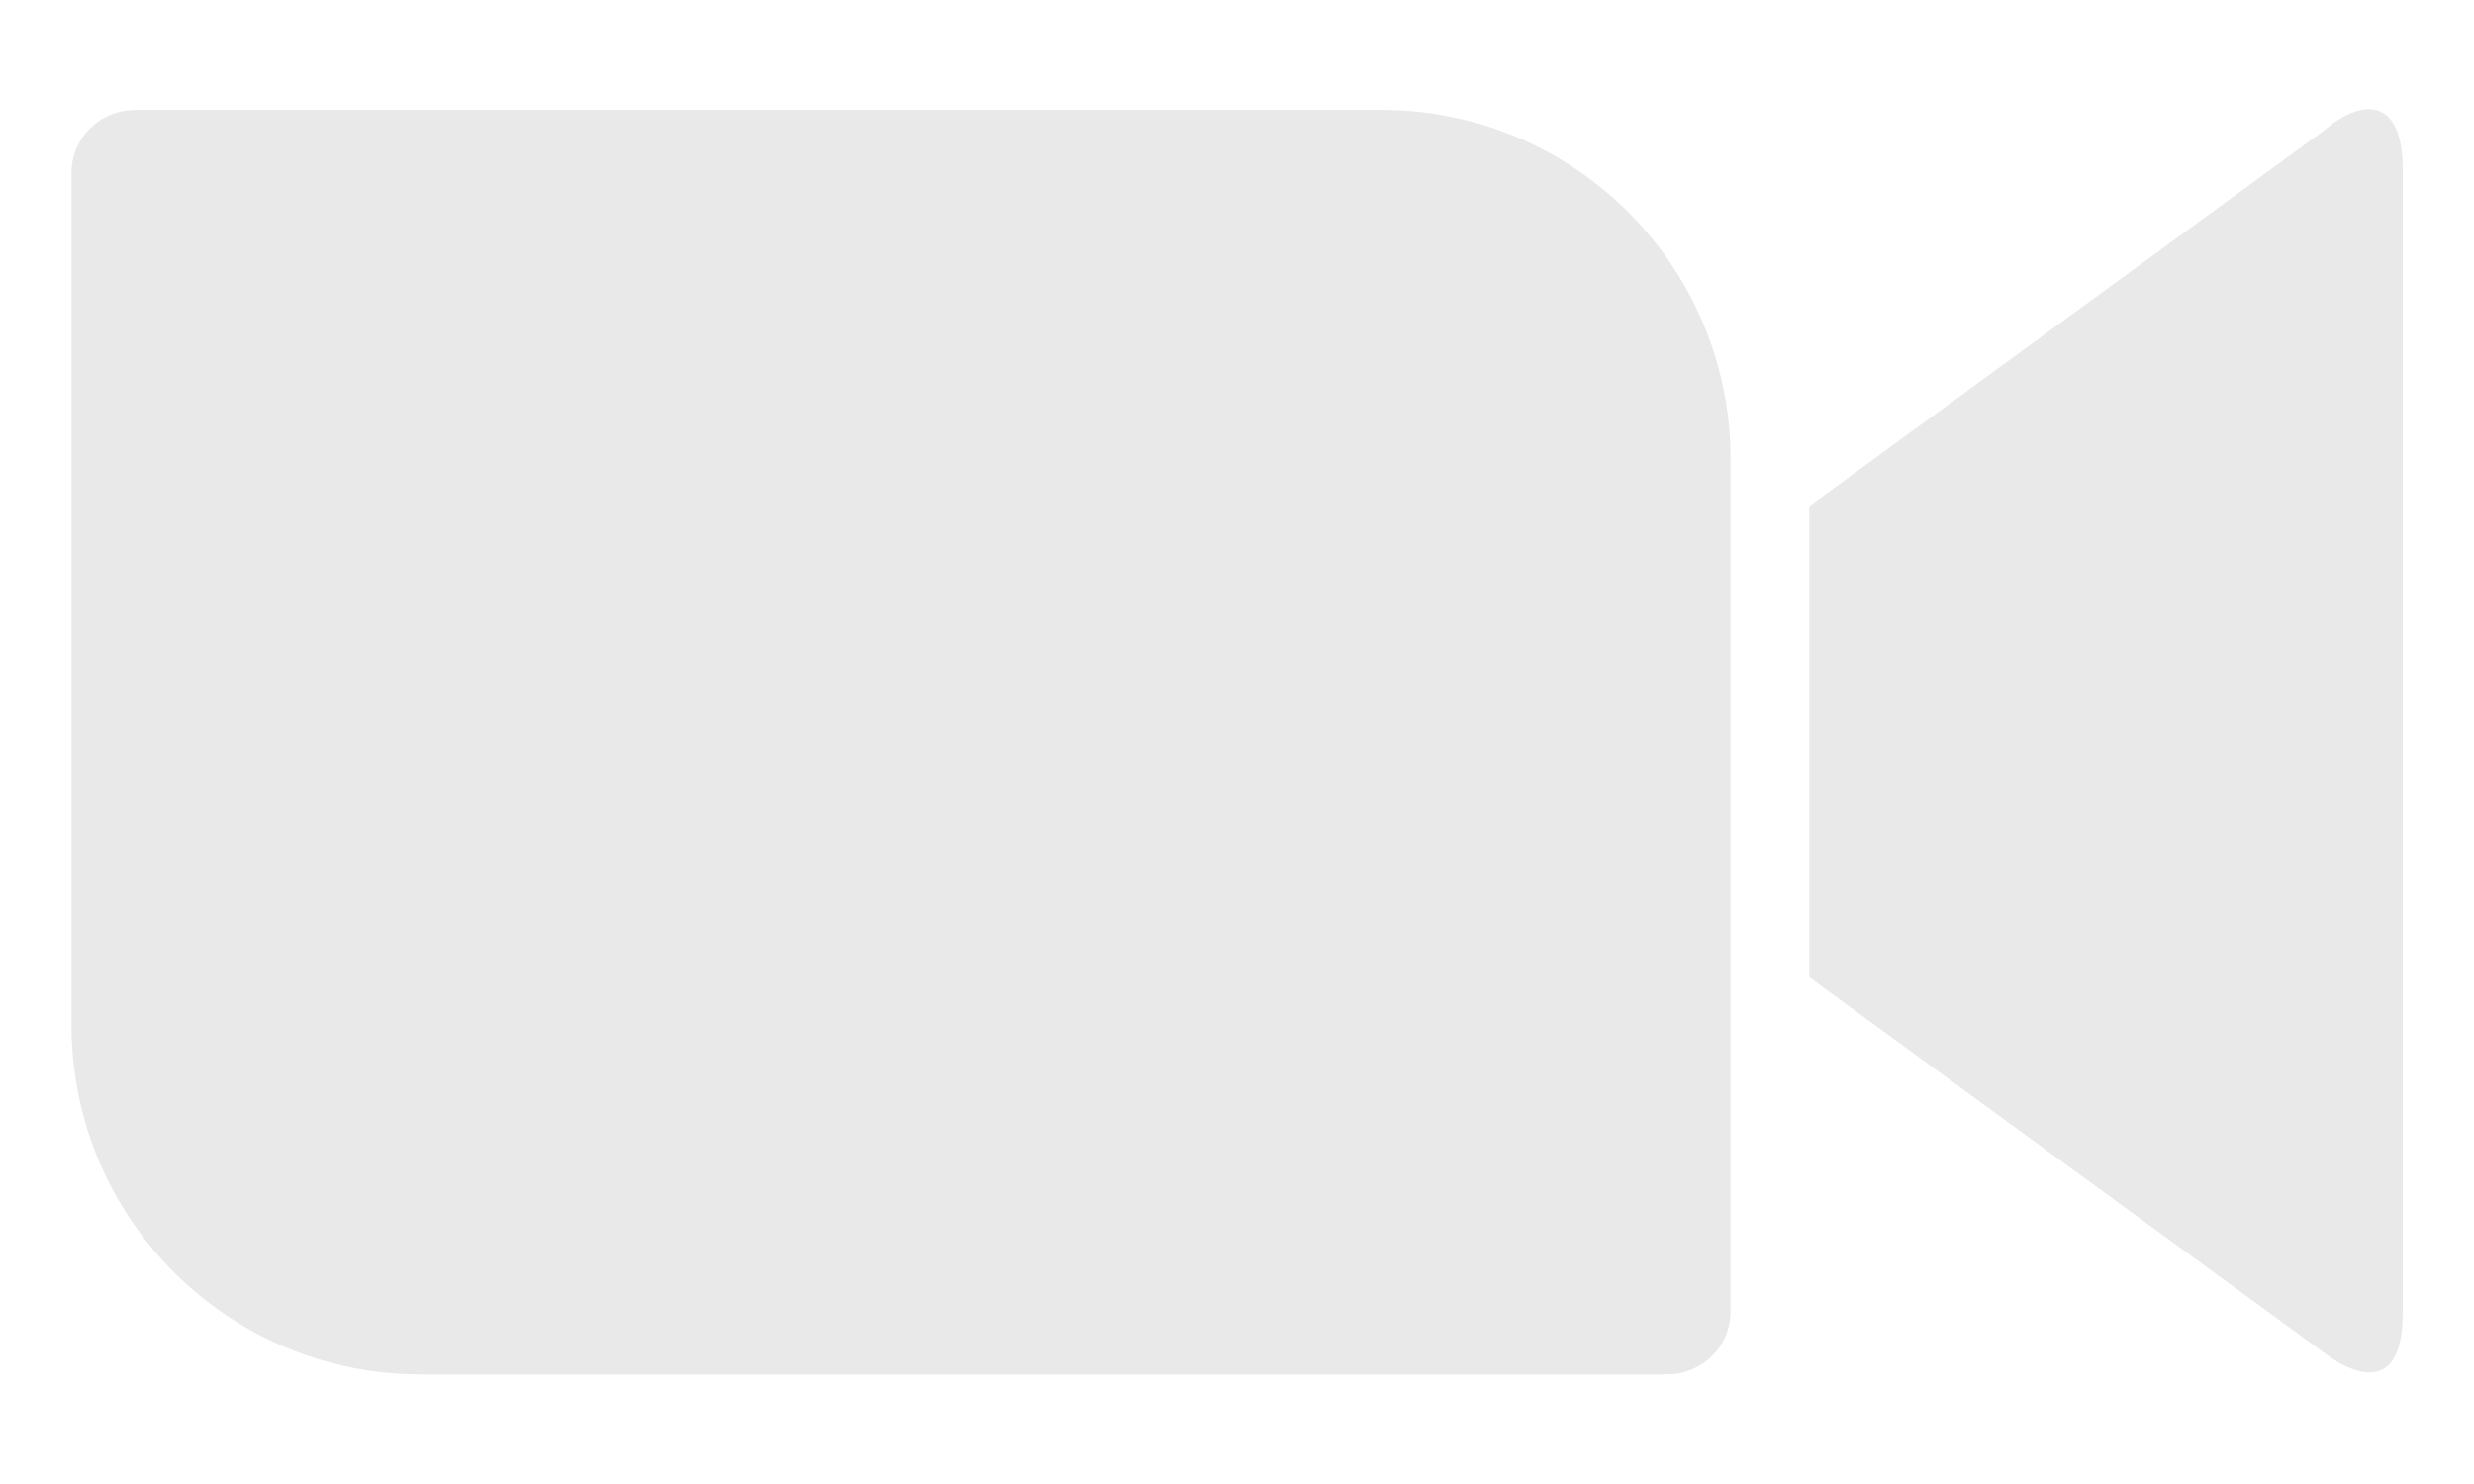 <svg width="20" height="12" viewBox="0 0 20 12" fill="none" xmlns="http://www.w3.org/2000/svg">
<path d="M13.99 3.7V10.603C13.99 10.886 13.763 11.114 13.472 11.114H3.413C1.858 11.121 0.586 9.865 0.578 8.302V1.399C0.578 1.116 0.806 0.889 1.096 0.889H11.155C12.71 0.881 13.982 2.137 13.99 3.7ZM19.424 1.368V10.619C19.424 11.231 19.079 11.161 18.78 10.933L14.626 7.902V4.093L18.78 1.061C19.142 0.755 19.424 0.834 19.424 1.368Z" fill="#E9E9E9"/>
</svg>
